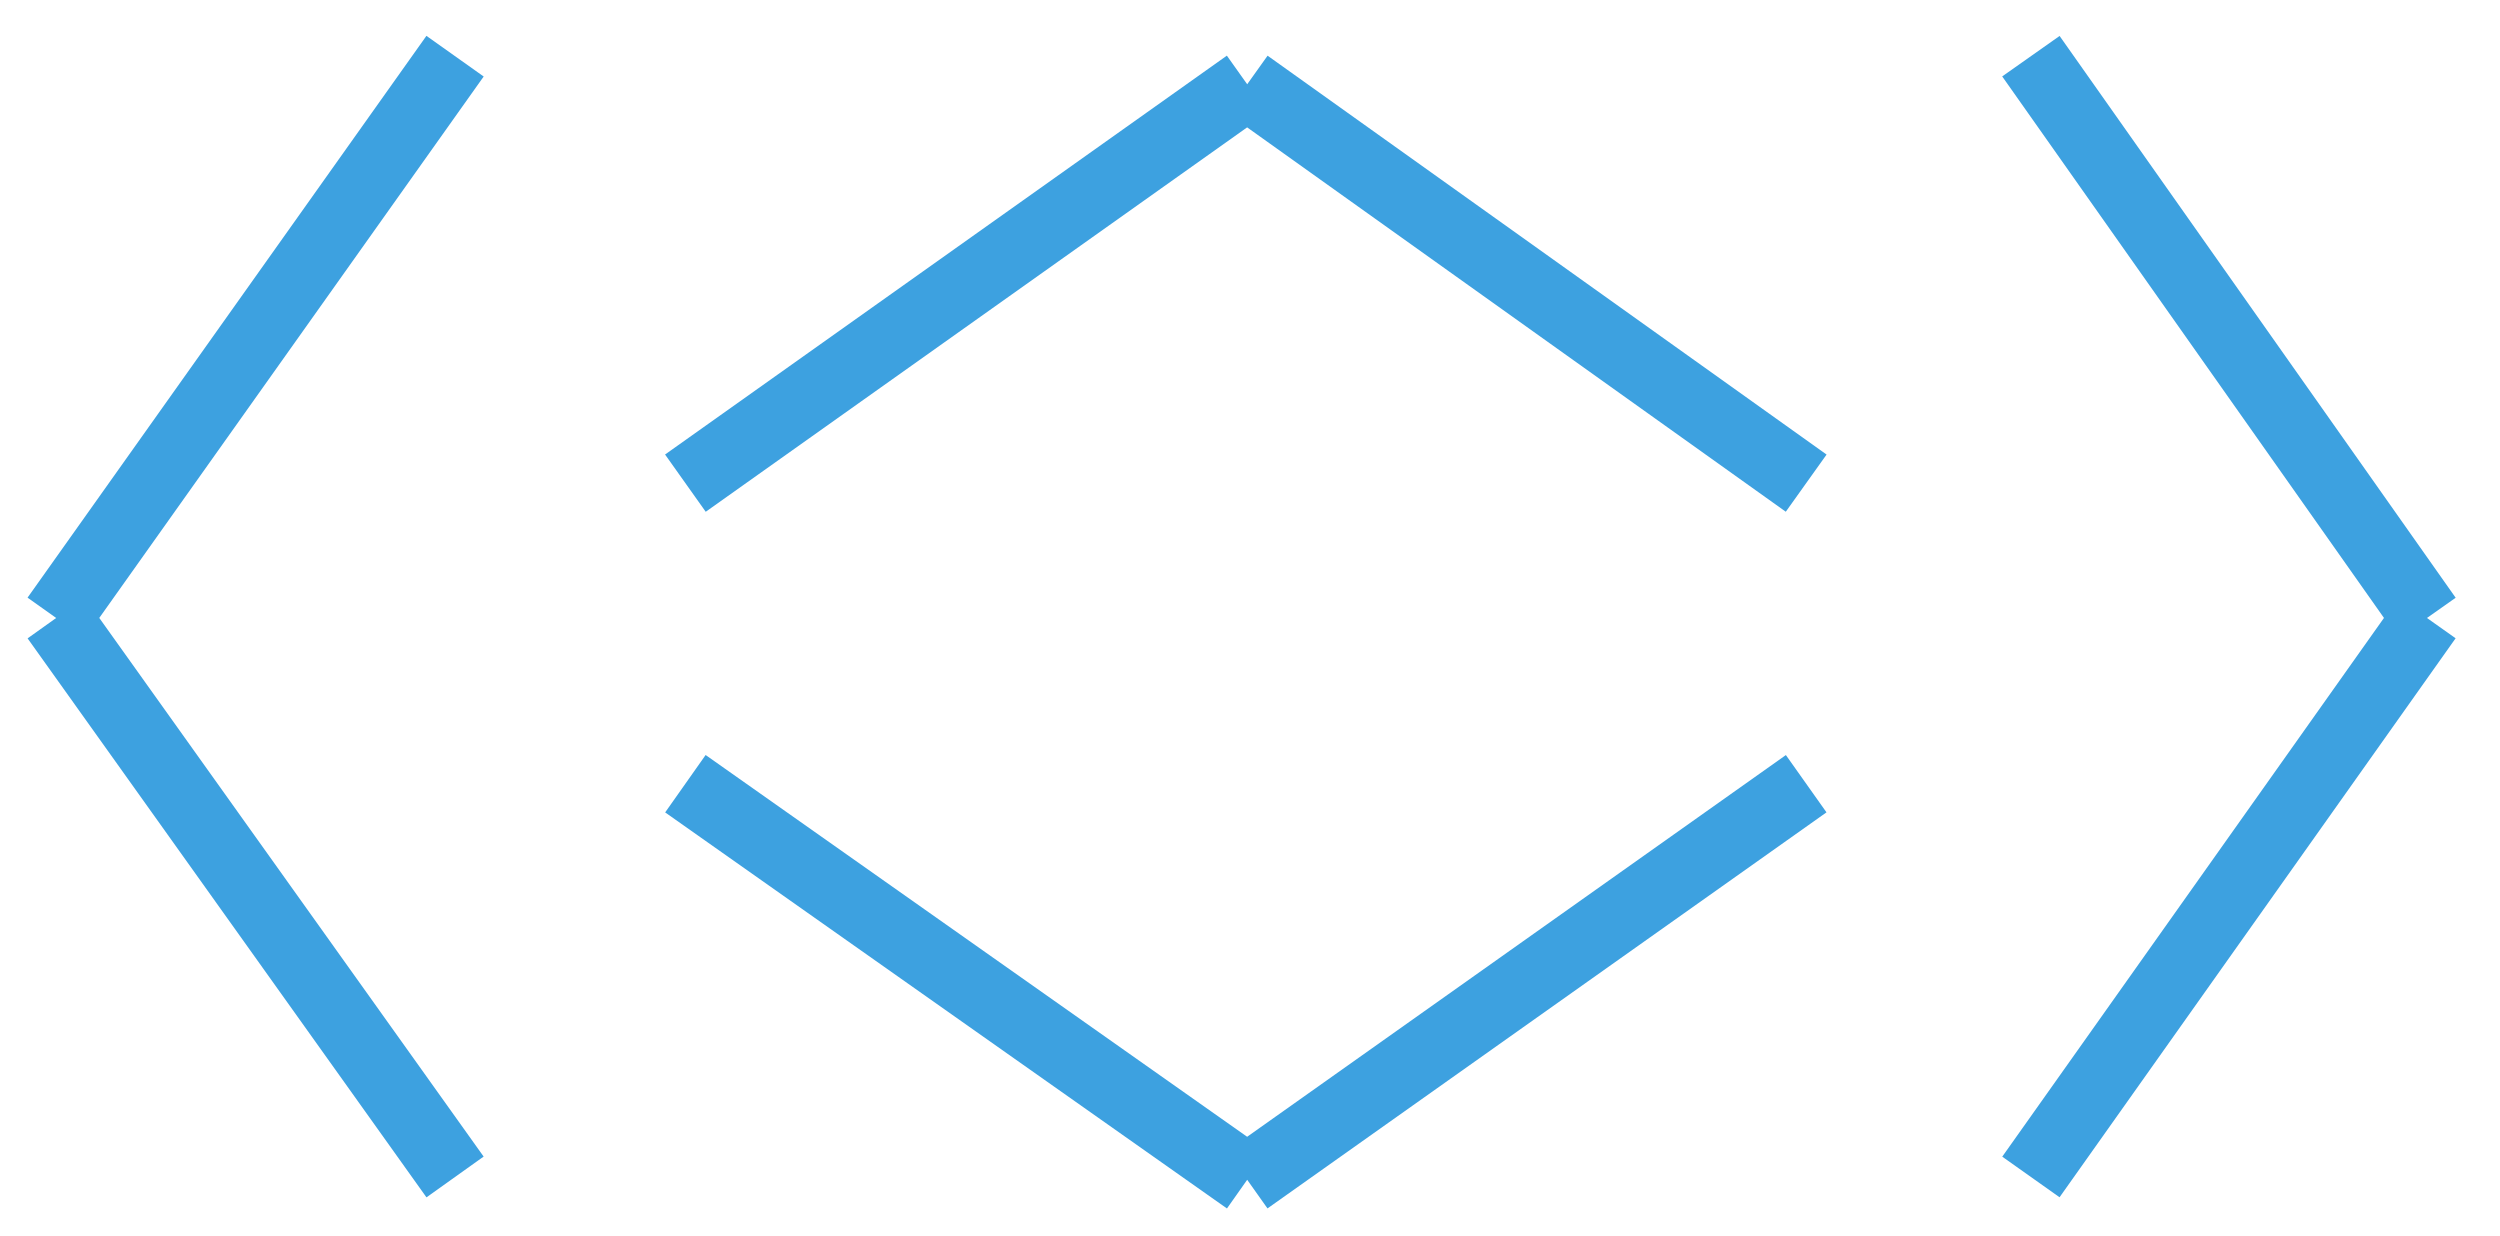 <svg xmlns="http://www.w3.org/2000/svg" viewBox="0 0 89 44" enable-background="new 0 0 89 44"><path fill="#3DA1E0" stroke="#3DA1E0" stroke-width="2.5" stroke-miterlimit="10" d="M72.3 2l14.1 20m-14.1 19.9l14.1-19.9m-70.2 19.9l-14.2-19.9m14.2-20l-14.2 20m22.4-4.8l20-14.2m19.9 14.2l-19.9-14.2m19.9 24.9l-19.9 14.1m-20-14.1l20 14.1"/></svg>